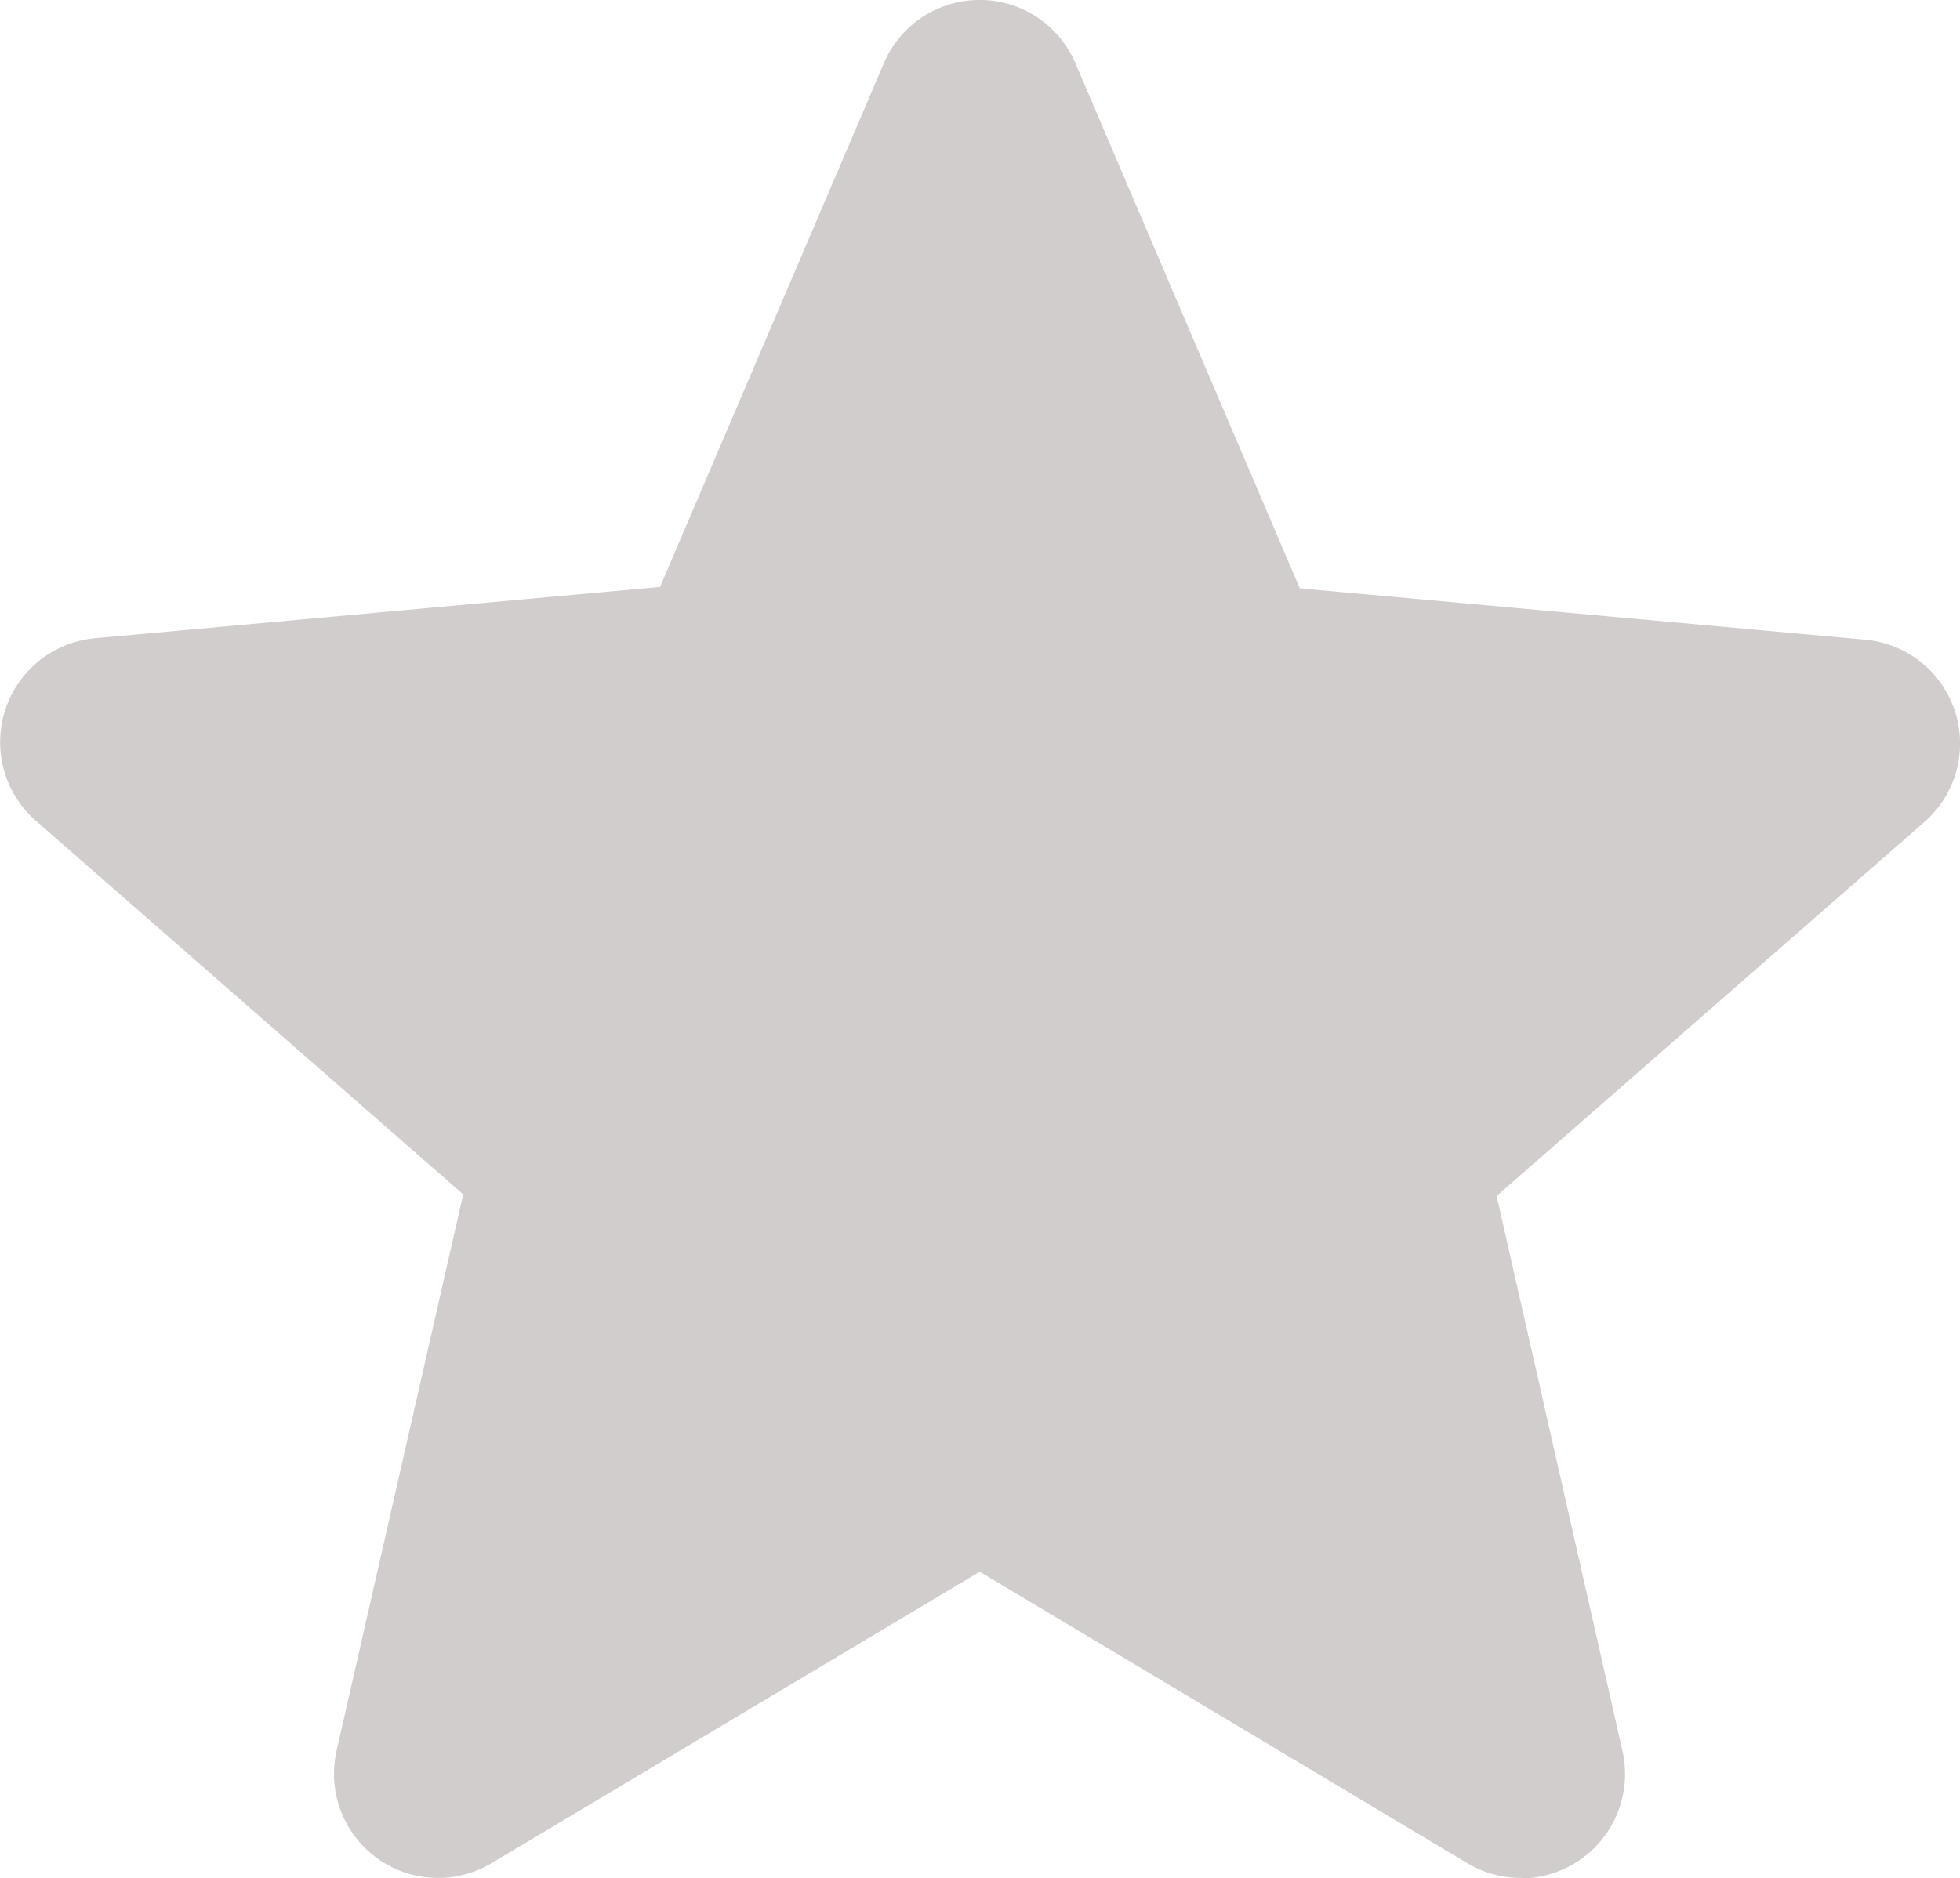 <svg xmlns="http://www.w3.org/2000/svg" width="13.612" height="13.048" viewBox="0 0 13.612 13.048">
  <path id="shapes-and-symbols" d="M10.569,13.54a.725.725,0,0,0,.705-.885L10.4,8.8l2.973-2.6a.724.724,0,0,0-.41-1.264l-3.93-.357L7.475.932a.723.723,0,0,0-1.331,0L4.59,4.569l-3.93.357A.725.725,0,0,0,.25,6.189l2.973,2.6-.879,3.863a.723.723,0,0,0,1.077.782L6.81,11.41,10.2,13.437a.725.725,0,0,0,.372.1Zm-1.51-8.9Zm-4.5,0Zm0,0" transform="translate(-0.006 -0.492)" fill="#d2cdcd"/>
</svg>
